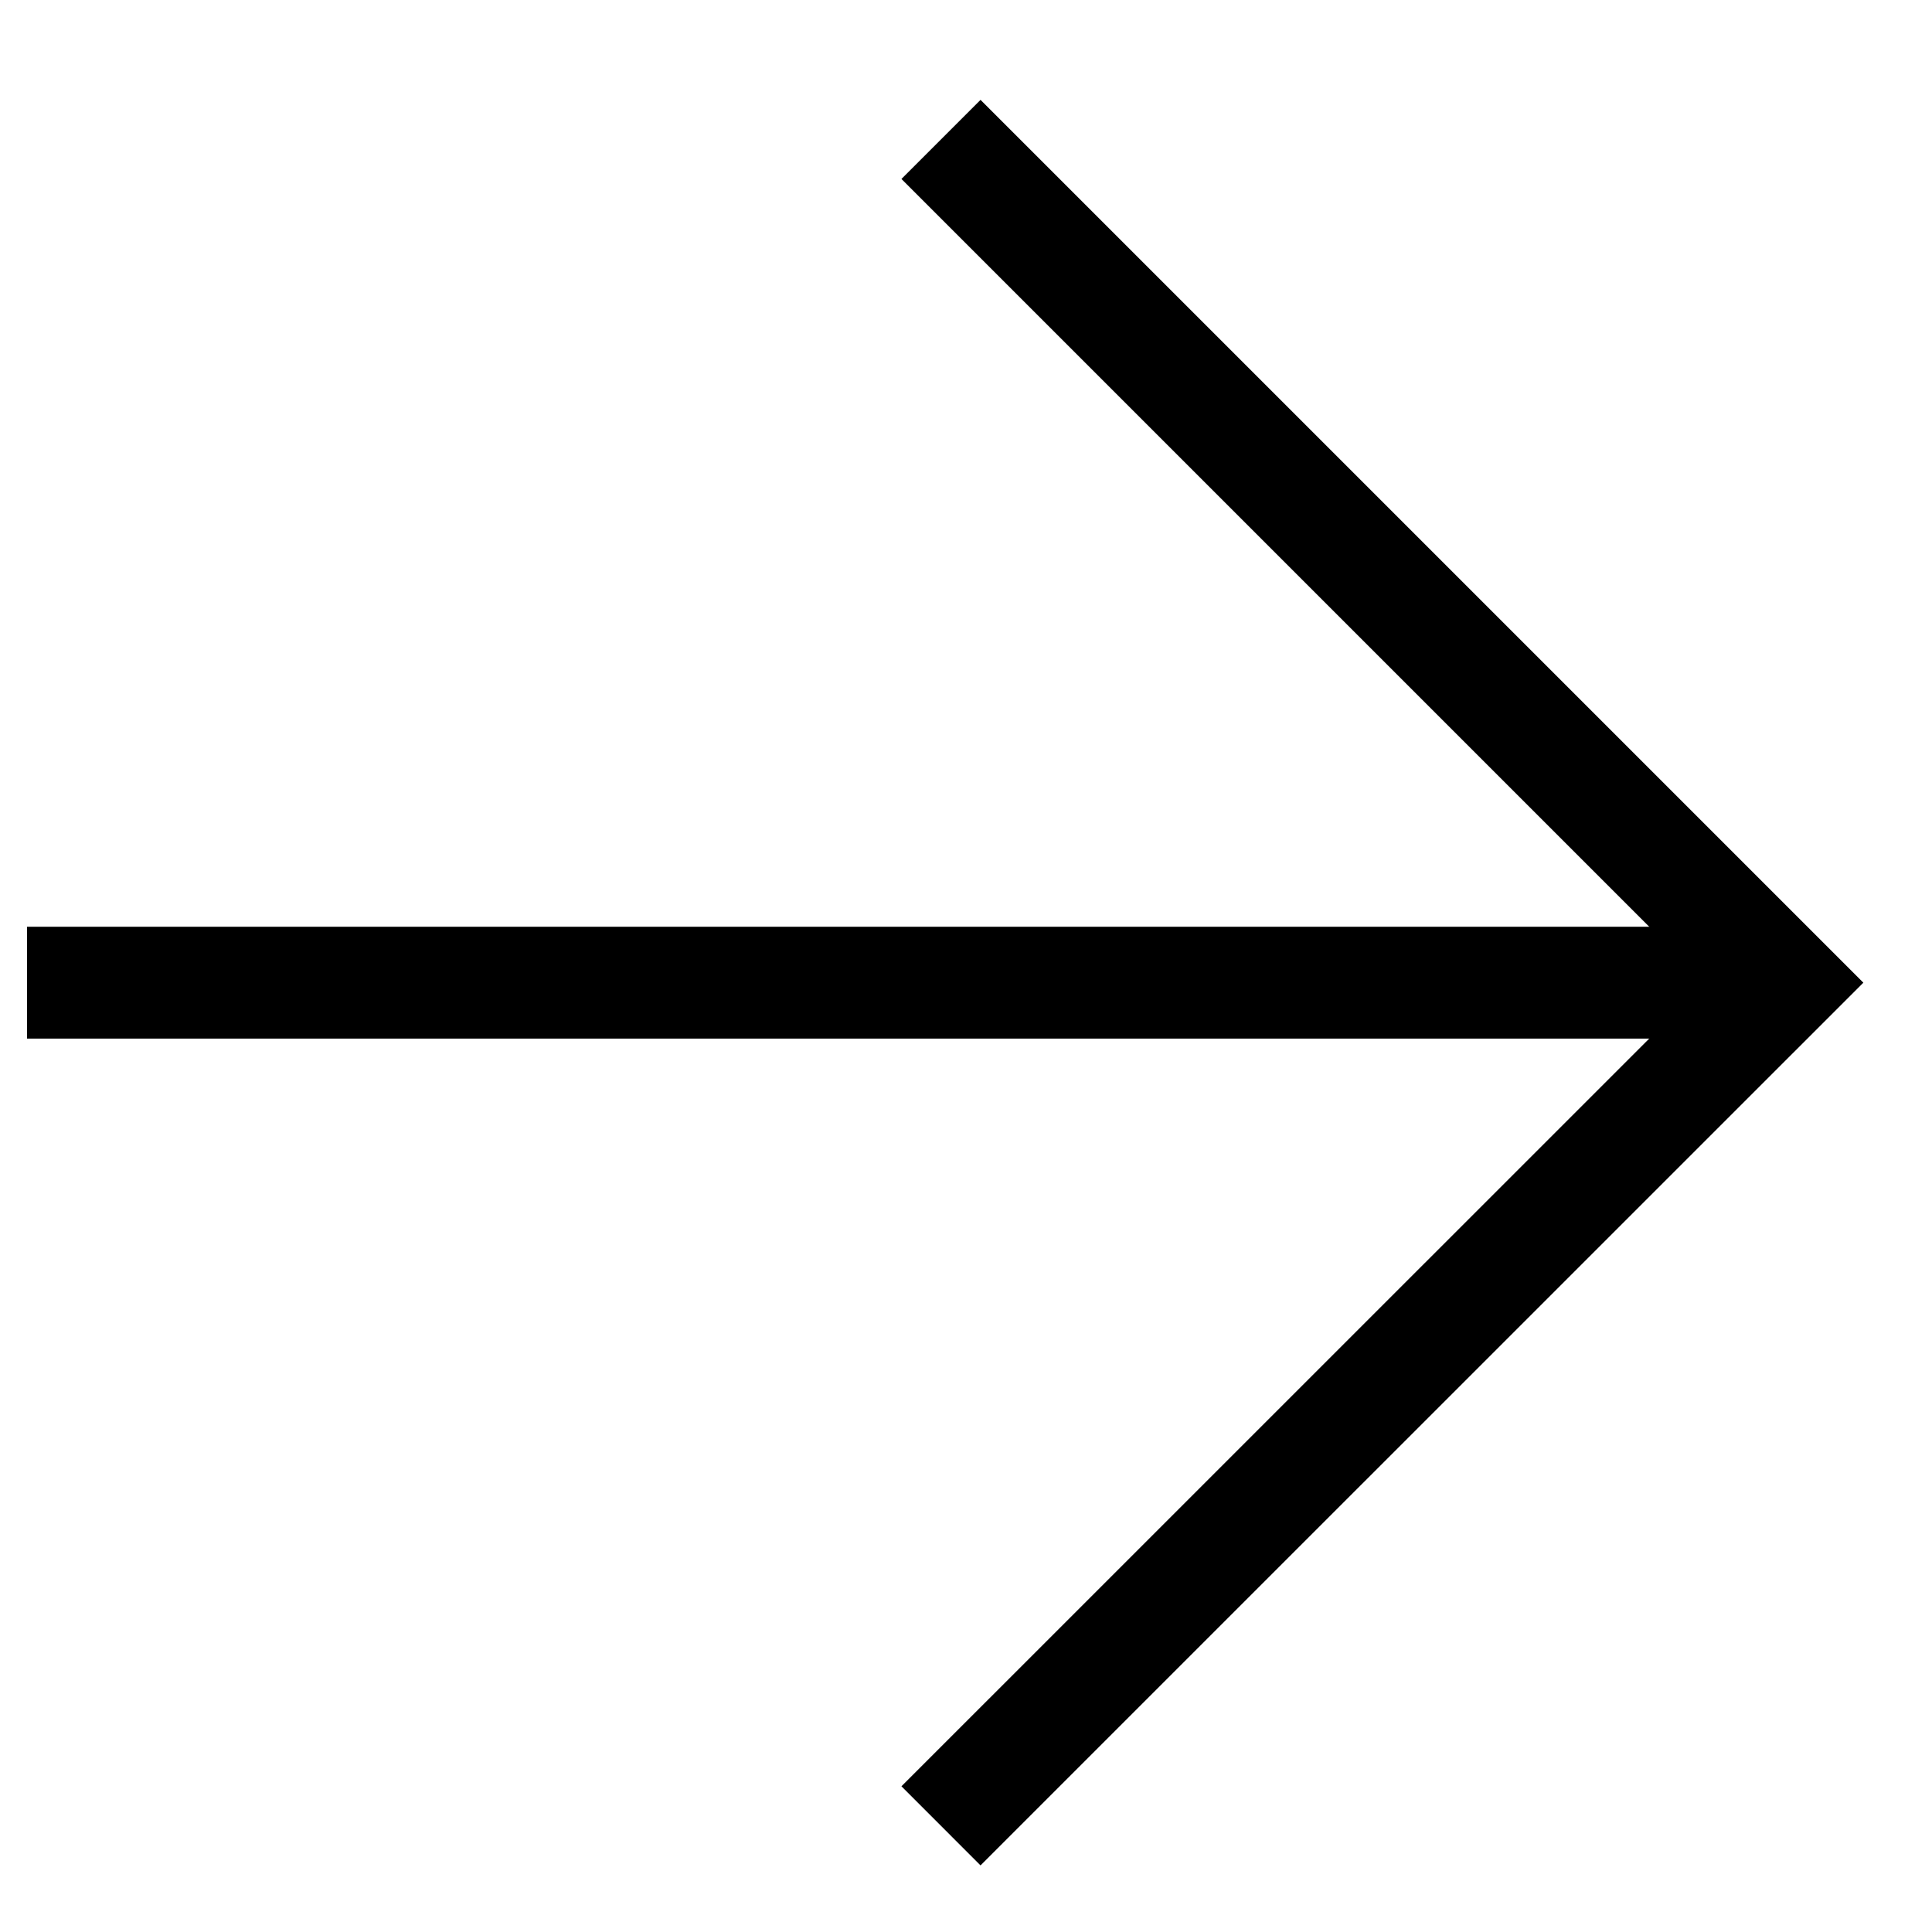 <svg width="19" height="19" viewBox="0 0 19 19" fill="none" xmlns="http://www.w3.org/2000/svg">
<path d="M0.266 9.664L17.547 9.664" stroke="black" stroke-width="1.1" stroke-miterlimit="10"/>
<path d="M9.254 1.371L17.547 9.664L9.254 17.956" stroke="black" stroke-width="1.1" stroke-miterlimit="10"/>
</svg>
